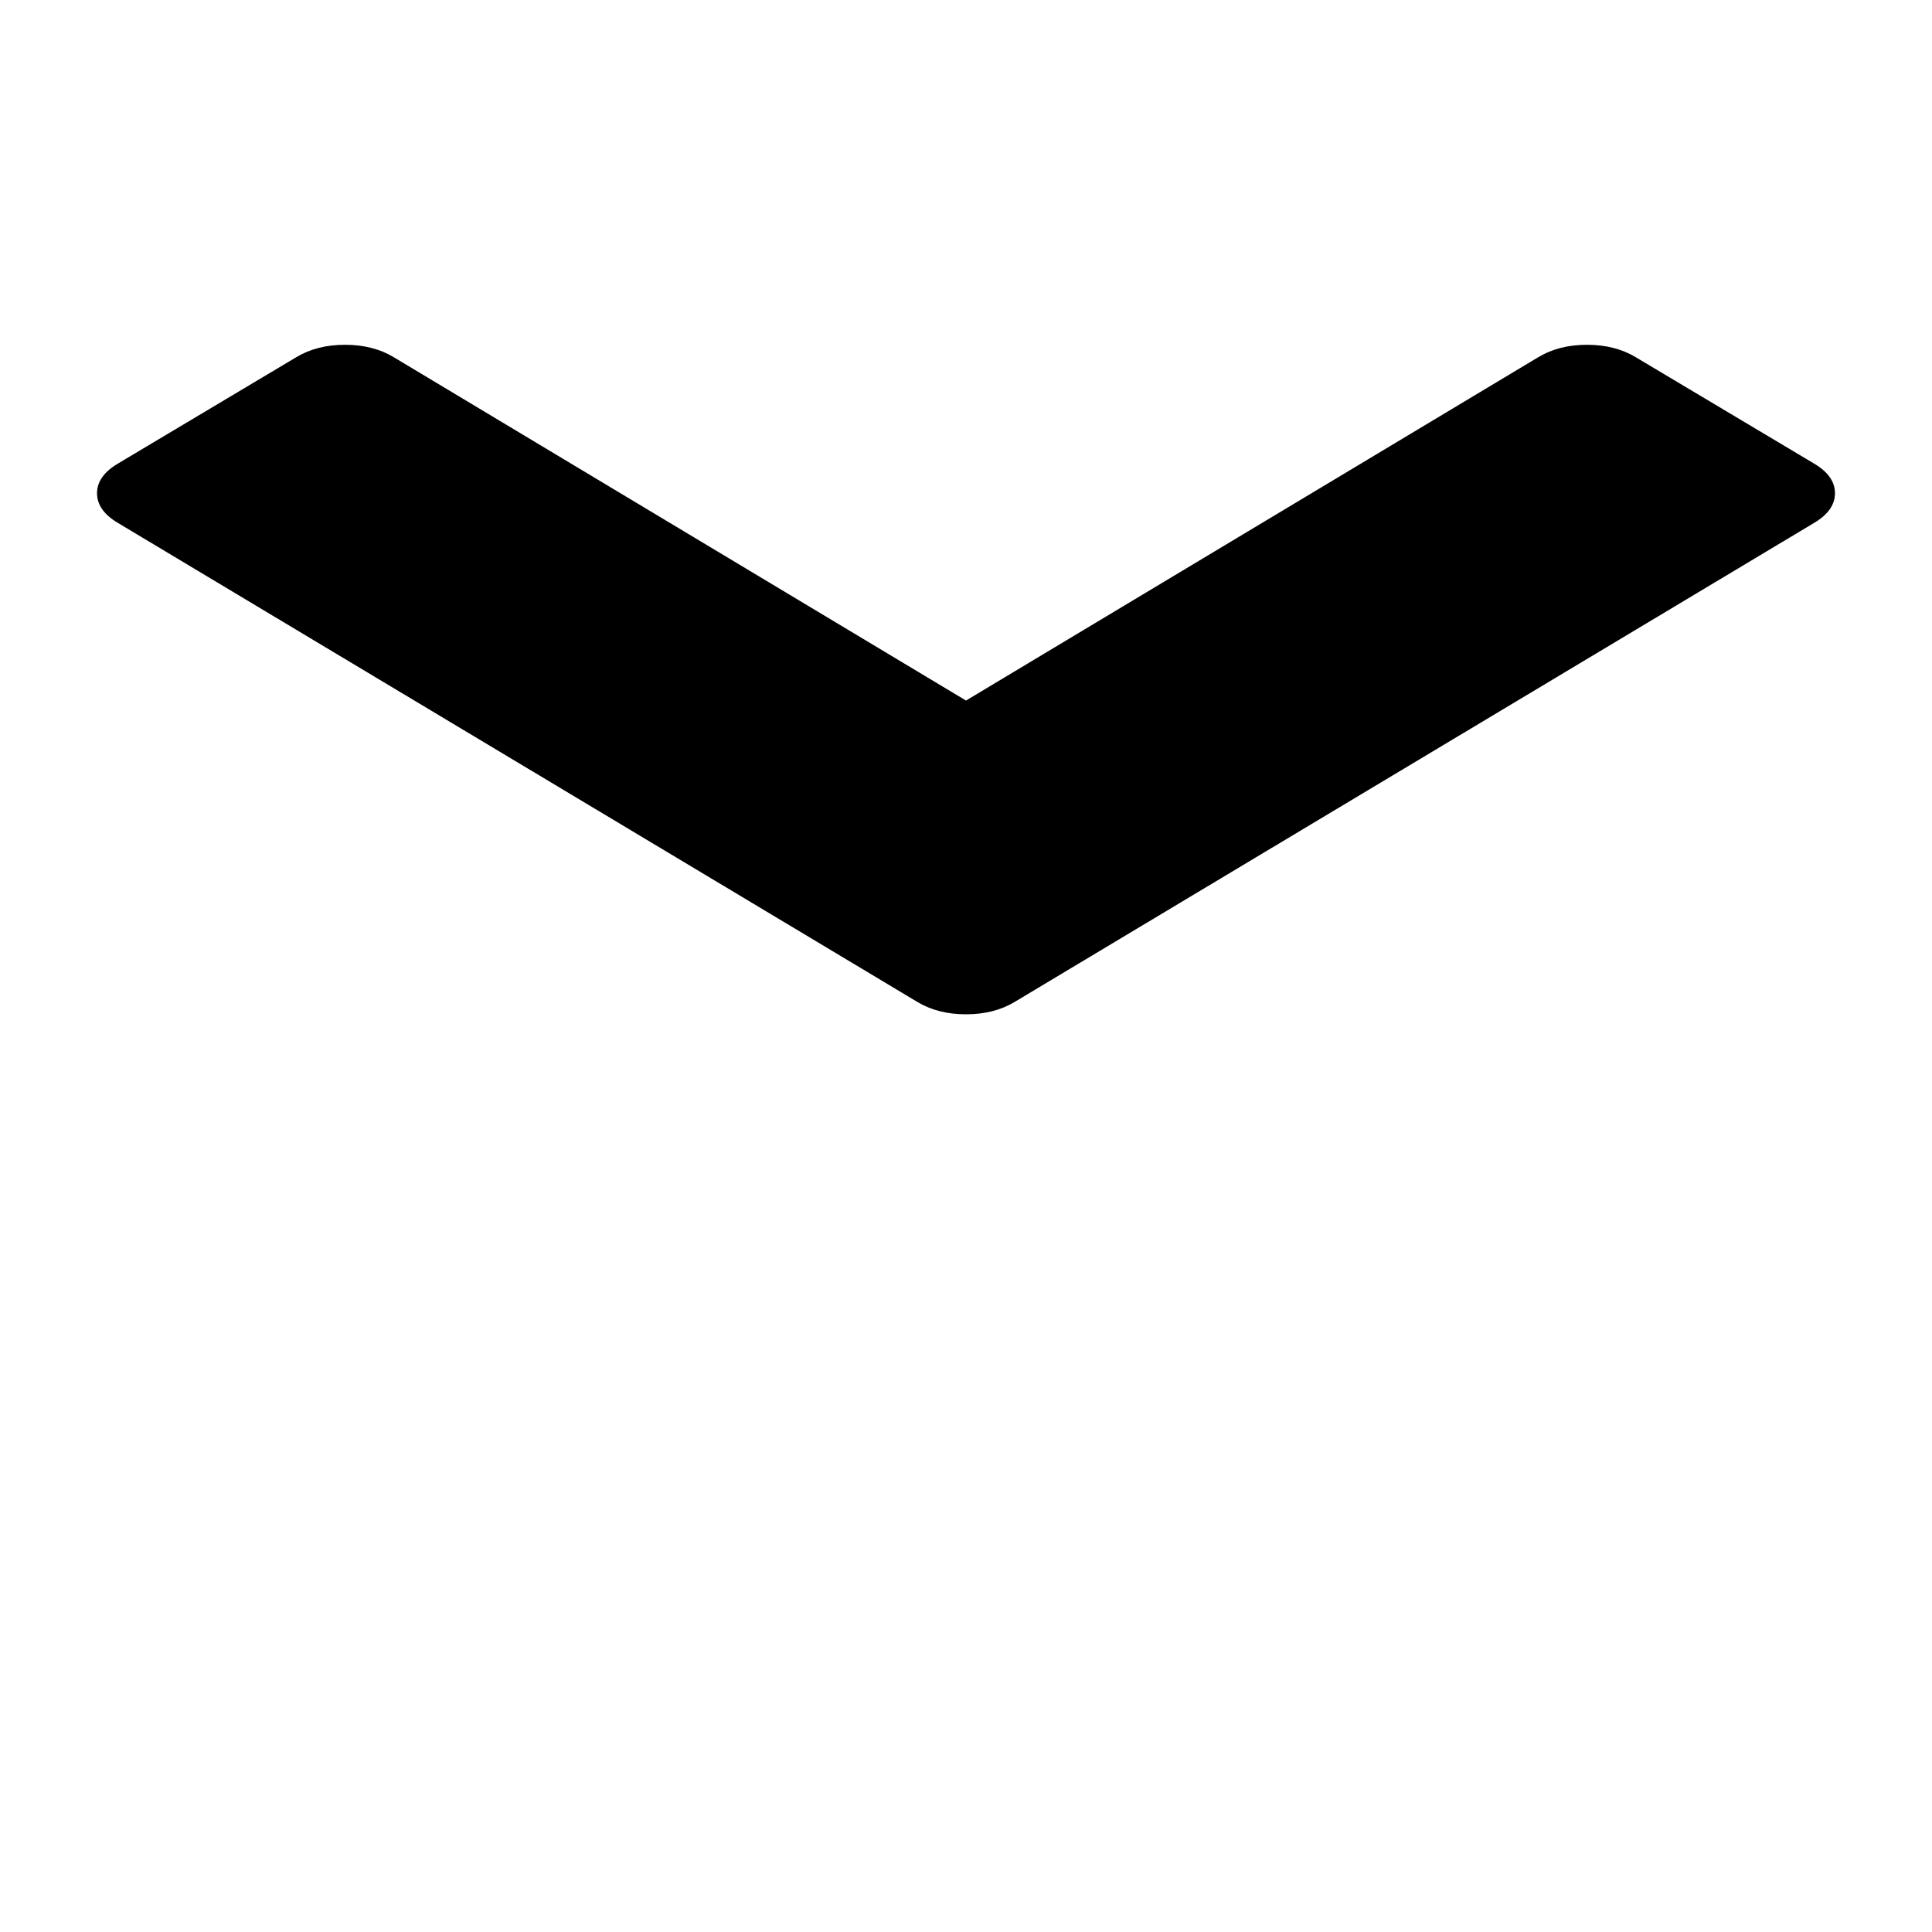 <svg viewBox="0 0 1024 1024" xmlns="http://www.w3.org/2000/svg">
  <path style="transform: scale(1, 0.6);" d="M961.714 461.714l-424 423.429q-10.857 10.857-25.714 10.857t-25.714-10.857L62.286 461.714q-10.857-10.857-10.857-26t10.857-26l94.857-94.286q10.857-10.857 25.714-10.857t25.714 10.857l303.429 303.429 303.429-303.429q10.857-10.857 25.714-10.857t25.714 10.857l94.857 94.286q10.857 10.857 10.857 26t-10.857 26z" fill="currentColor"></path>
</svg>